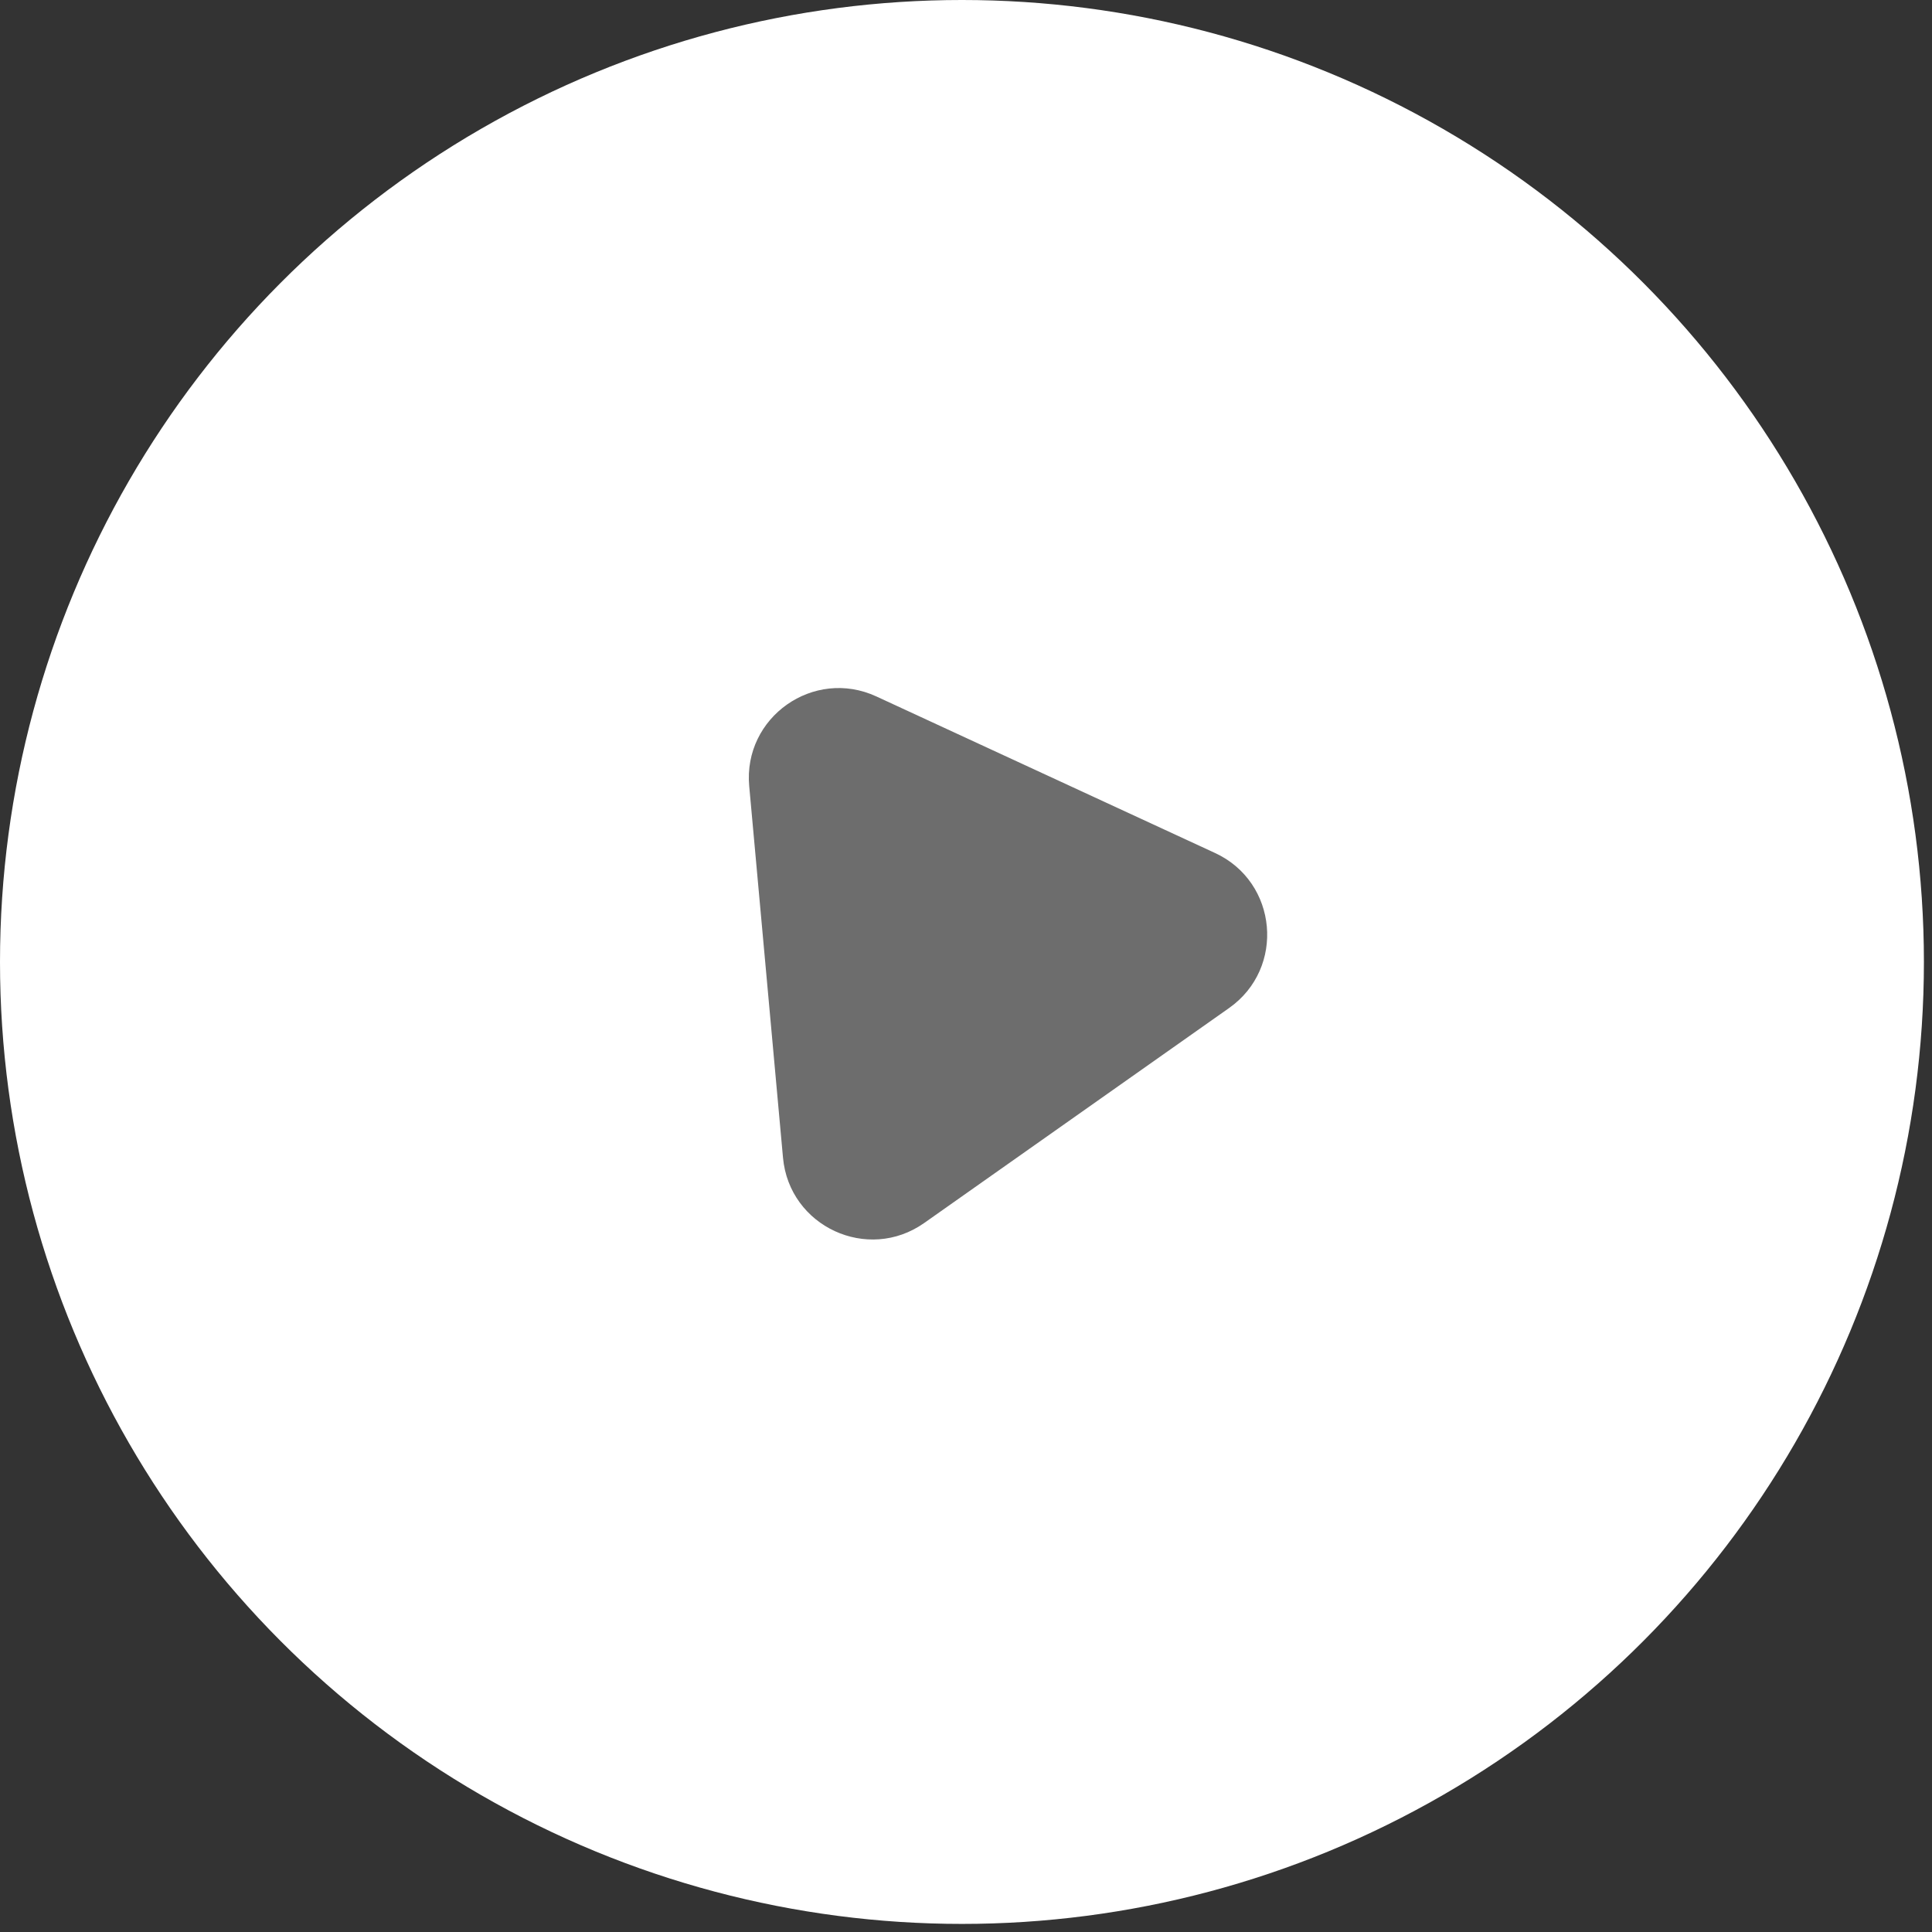 <svg width="43" height="43" viewBox="0 0 43 43" fill="none" xmlns="http://www.w3.org/2000/svg">
<rect x="0" y="0" width="43" height="43" fill="#333333" stroke="none"/>
<circle cx="21.41" cy="21.41" r="21.41" fill="white"/>
<path d="M16.675 17.497C16.536 15.964 18.109 14.855 19.506 15.501L27.043 18.985C28.44 19.631 28.614 21.547 27.356 22.435L20.571 27.219C19.313 28.107 17.566 27.299 17.427 25.766L16.675 17.497Z" fill="#6D6D6D"/>
</svg>
